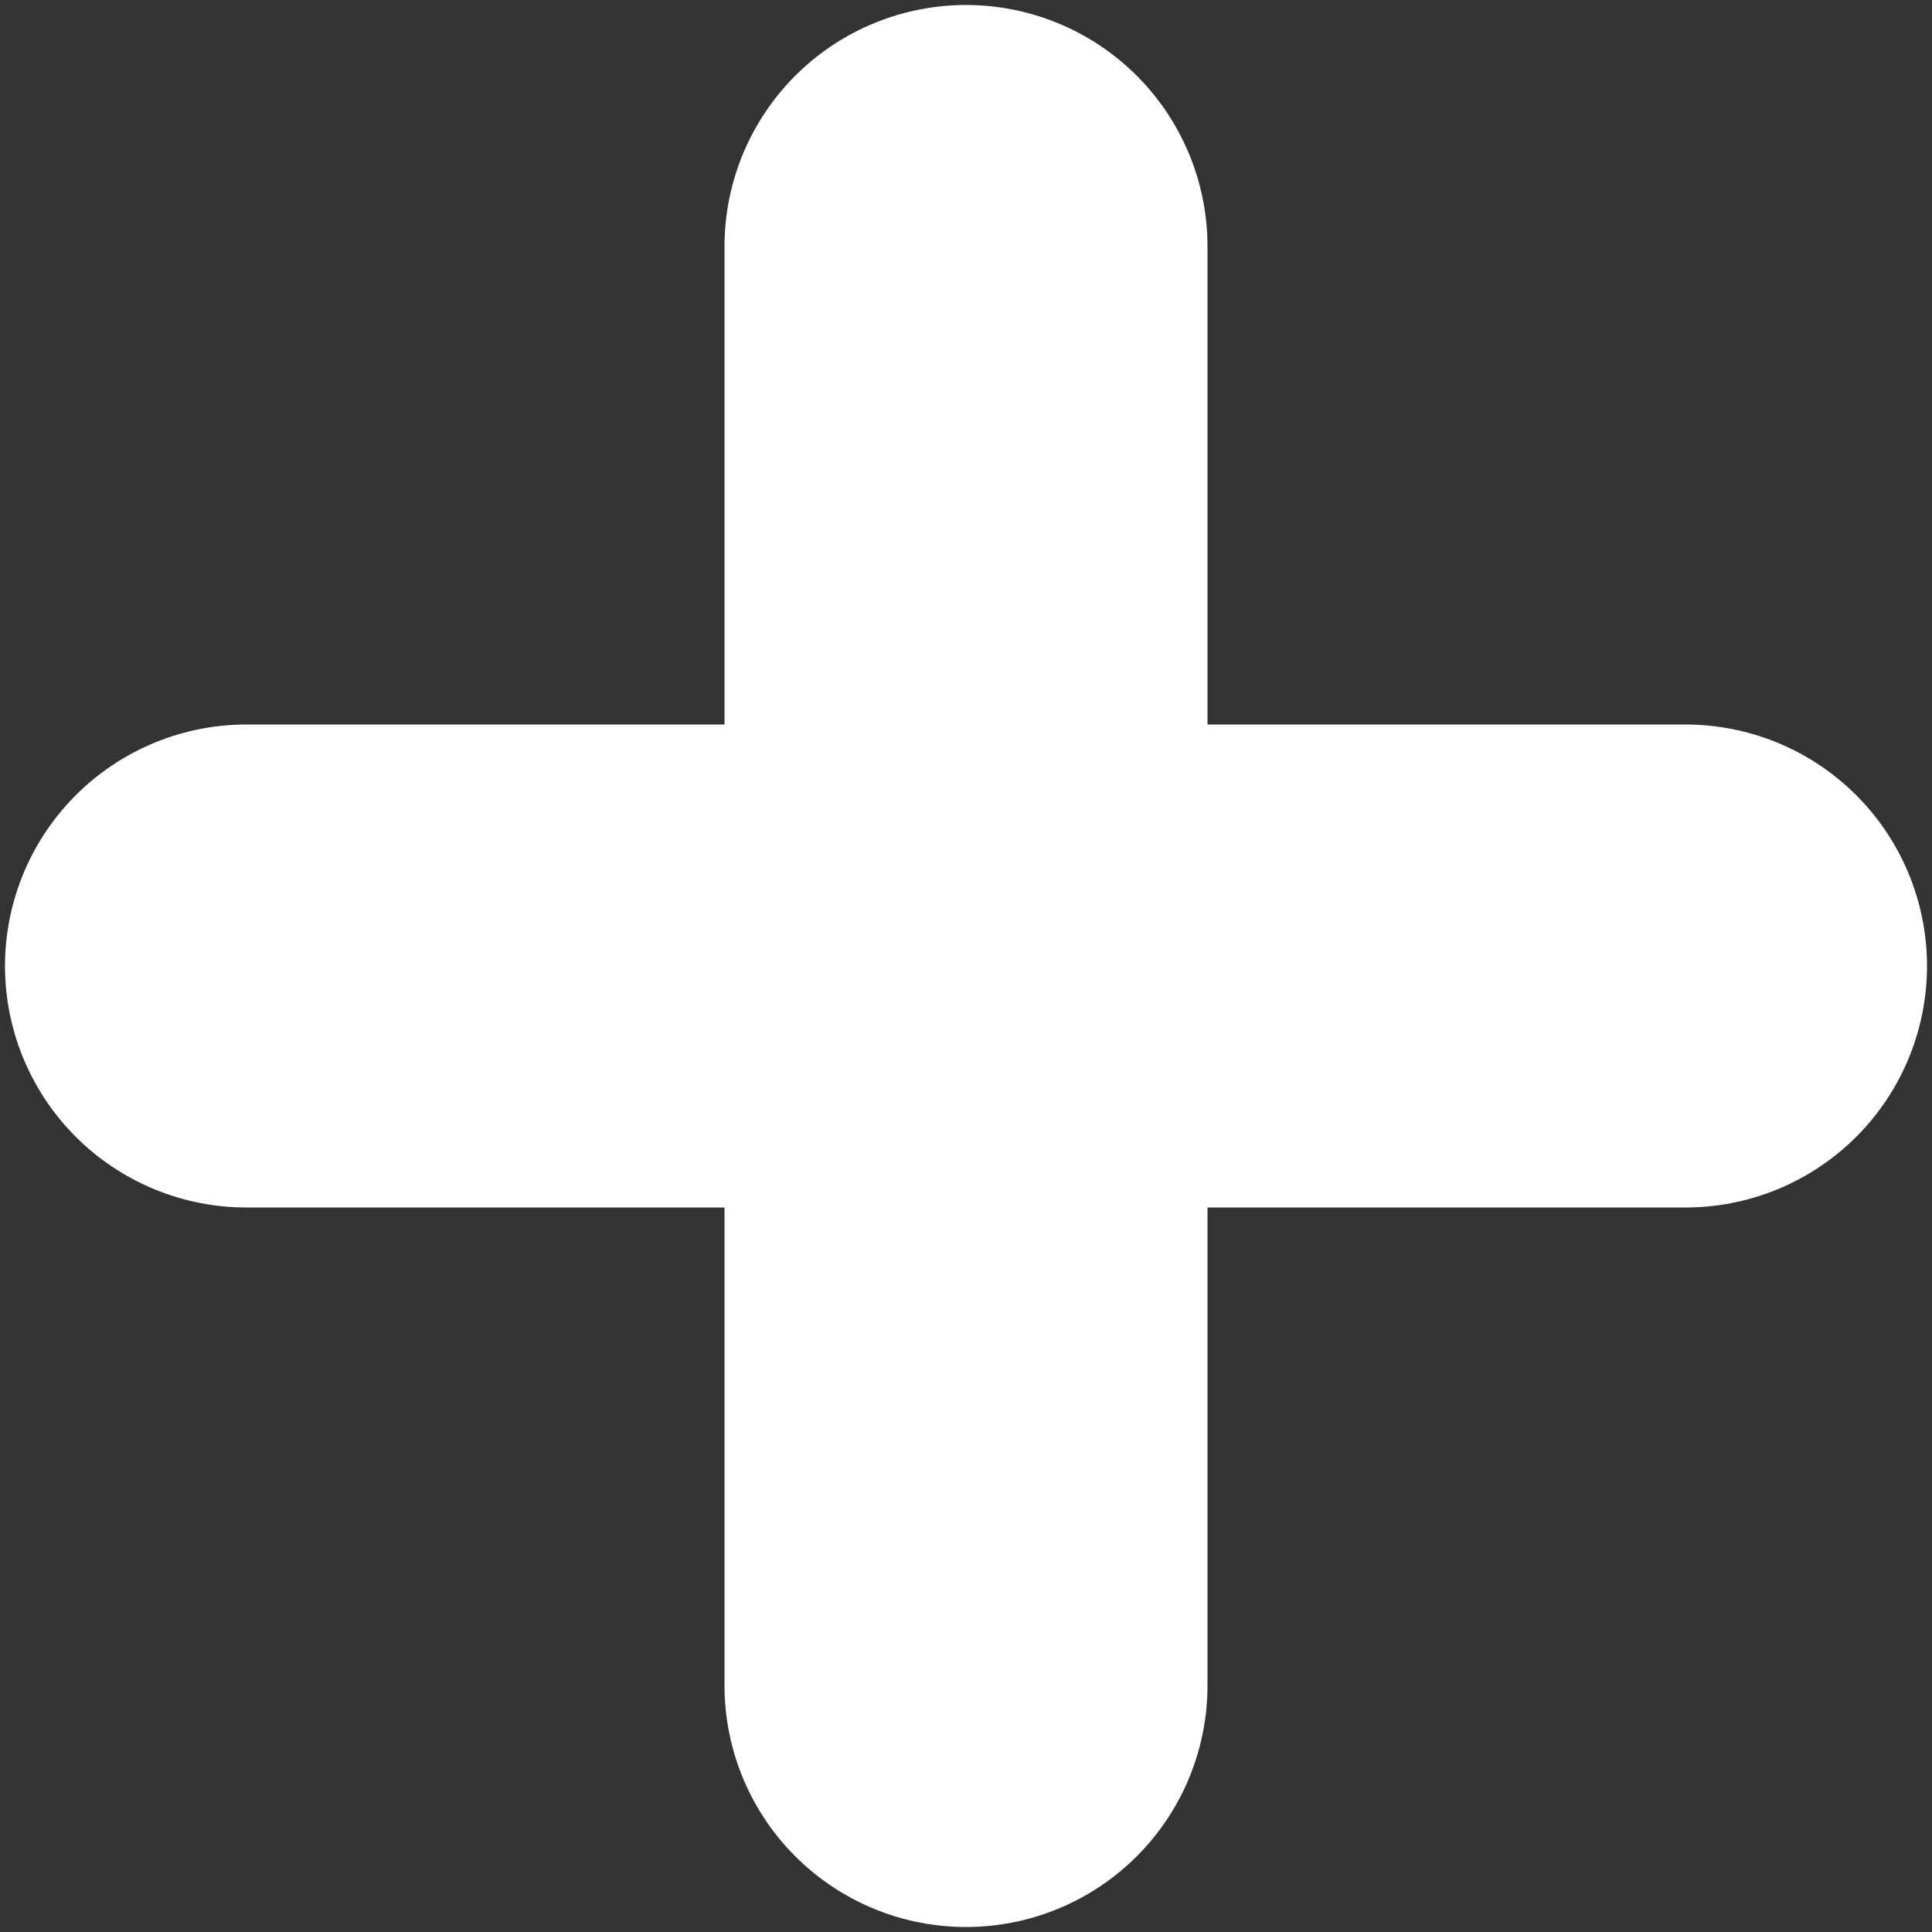 <svg width="12" height="12" viewBox="0 0 12 12" fill="none" xmlns="http://www.w3.org/2000/svg">
<rect x="0" y="0" width="12" height="12" fill="#333333" stroke="none"/>
<path d="M1.531 6H10.469" stroke="white" stroke-width="3" stroke-linecap="round"/>
<path d="M6 10.469L6 1.531" stroke="white" stroke-width="3" stroke-linecap="round"/>
</svg>
